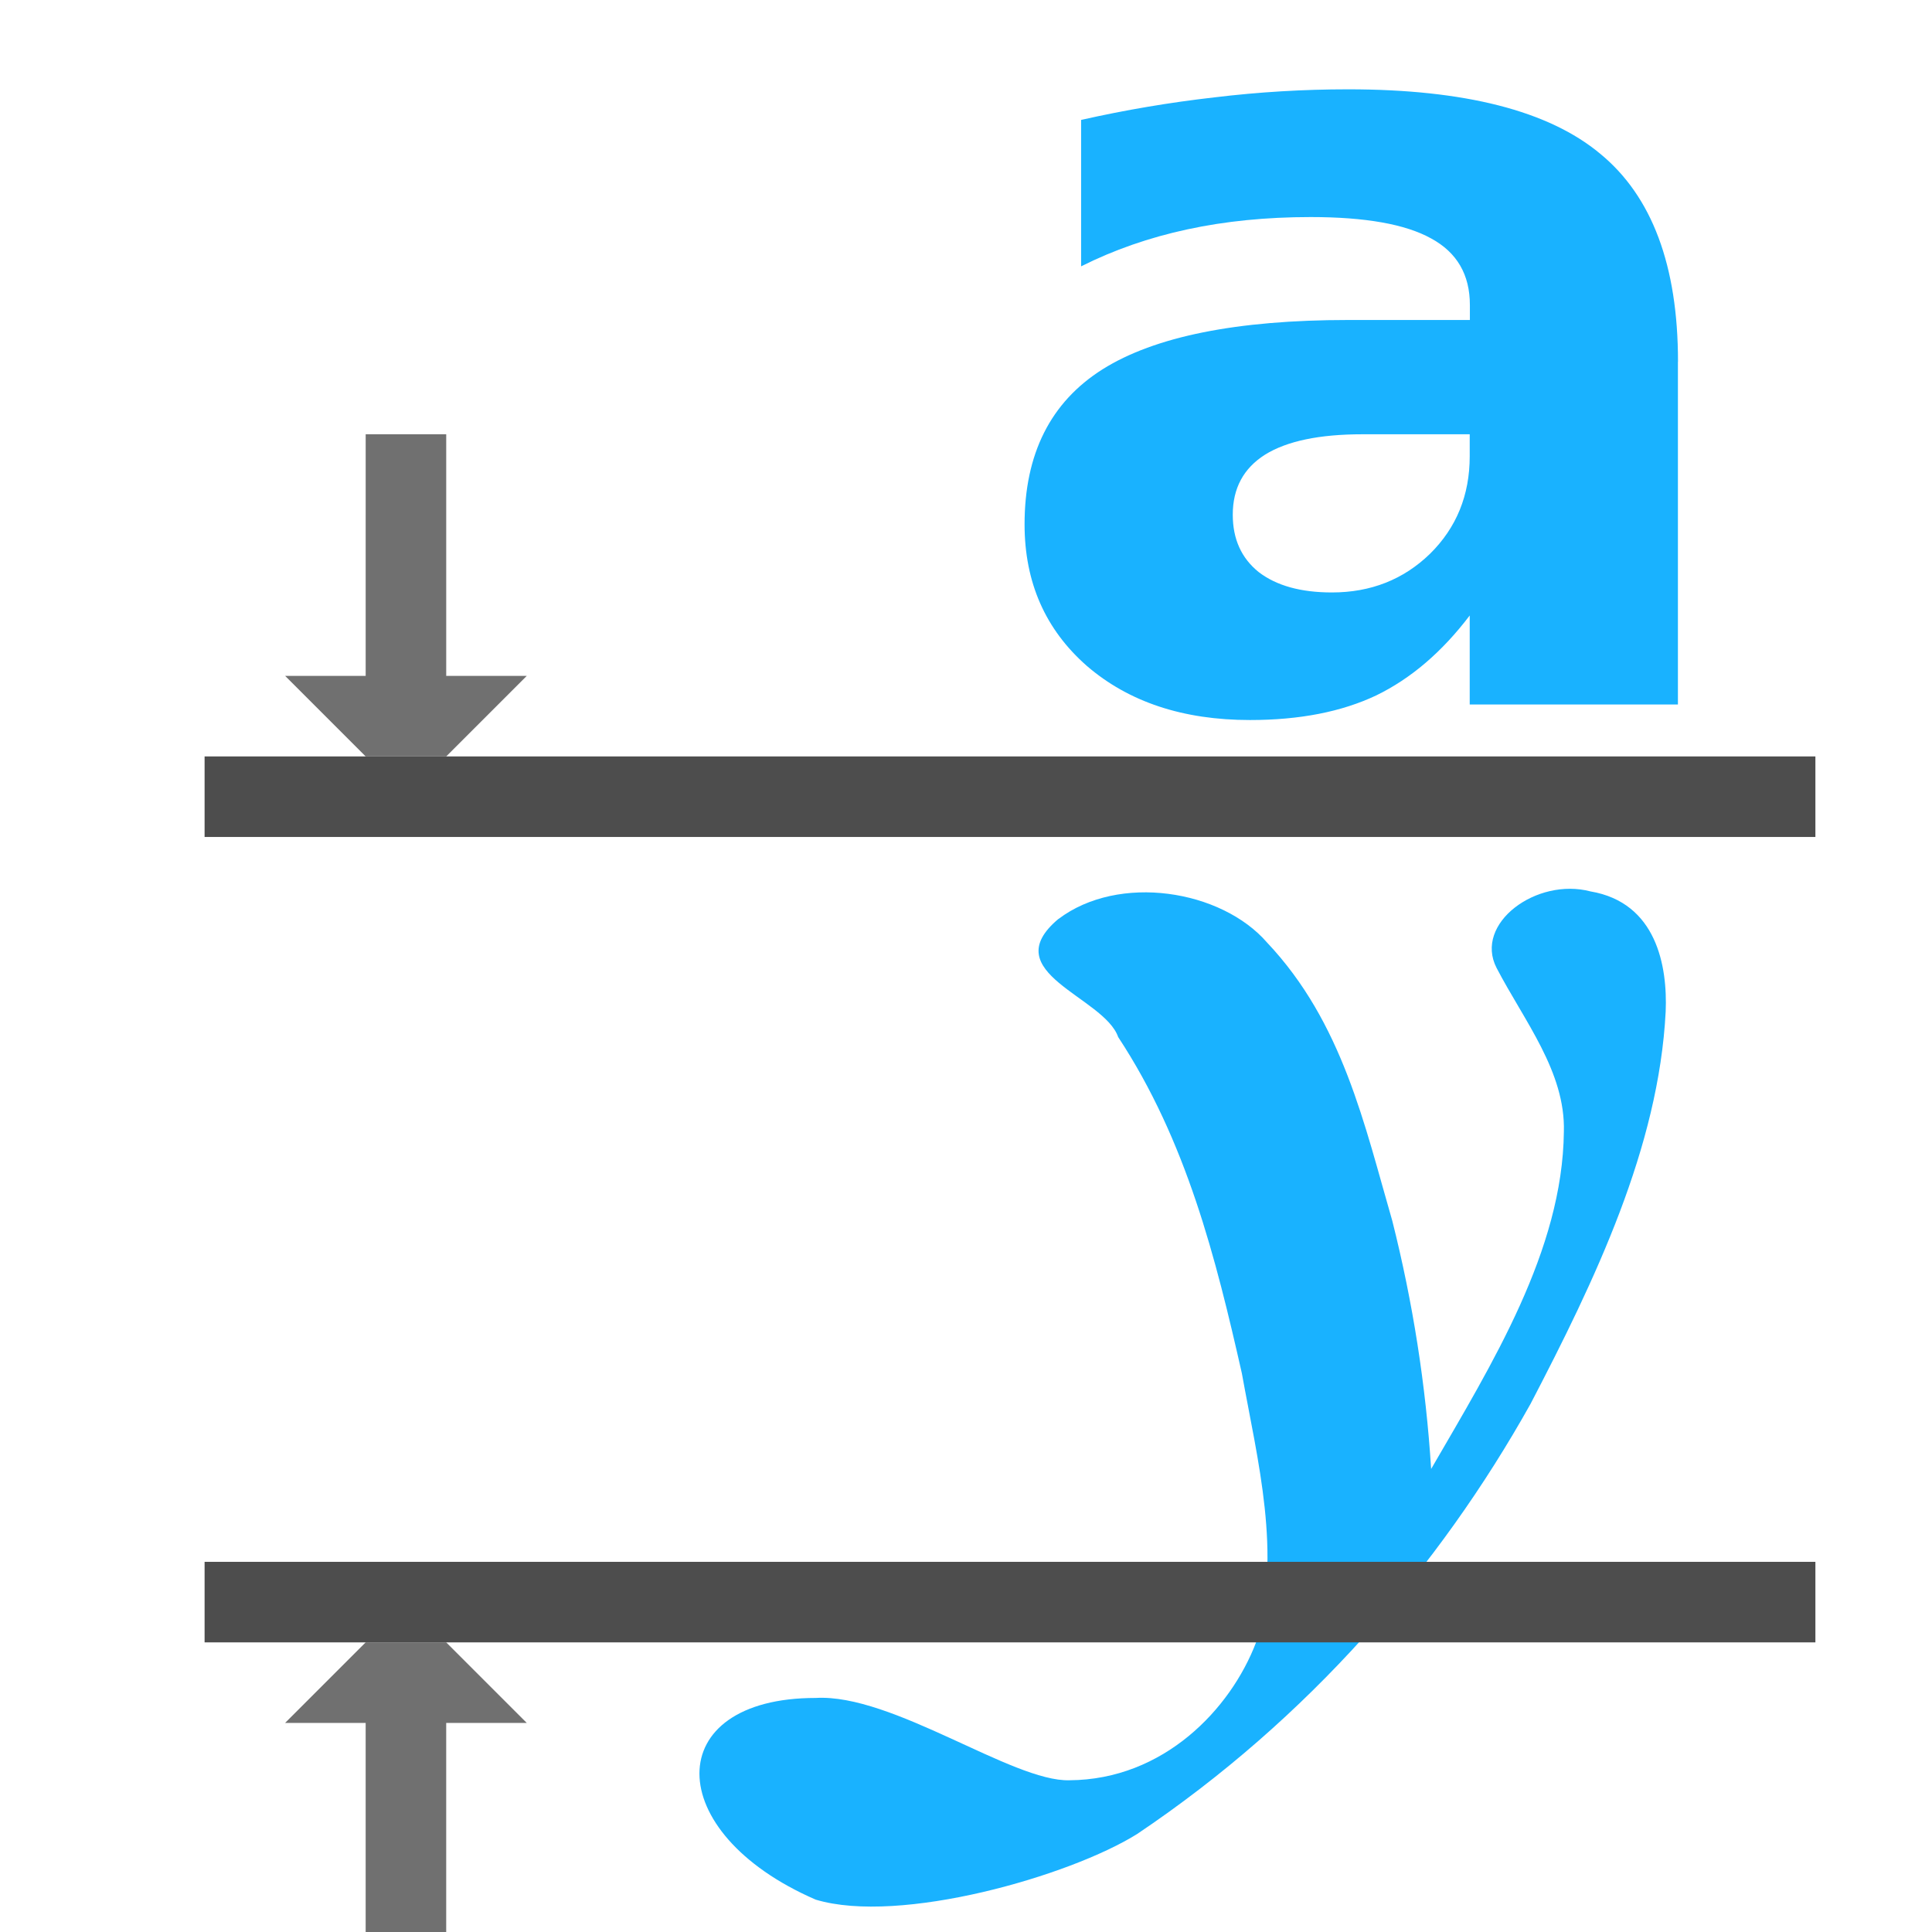 <?xml version="1.0" encoding="UTF-8" standalone="no"?>
<svg
   xmlns:dc="http://purl.org/dc/elements/1.1/"
   xmlns:cc="http://creativecommons.org/ns#"
   xmlns:rdf="http://www.w3.org/1999/02/22-rdf-syntax-ns#"
   xmlns:svg="http://www.w3.org/2000/svg"
   xmlns="http://www.w3.org/2000/svg"
   xmlns:sodipodi="http://sodipodi.sourceforge.net/DTD/sodipodi-0.dtd"
   xmlns:inkscape="http://www.inkscape.org/namespaces/inkscape"
   version="1.1"
   id="svg1"
   width="16"
   height="16"
   viewBox="0 0 16 16"
   sodipodi:docname="distribute-vertical-baseline-symbolic.svg"
   inkscape:version="1.0.1 (3bc2e813f5, 2020-09-07)">
  <style
     id="s0">
   .success { fill: #009909; }
   .warning { fill: #FF1990; }
   .error   { fill: #00AAFF; }
  </style>
  <style
     id="s2"> 
     @import '../../highlights.css'; 
  </style>
  <defs
     id="defs3190" />
  <sodipodi:namedview
     objecttolerance="10"
     gridtolerance="10"
     guidetolerance="10"
     id="namedview"
     showgrid="true"
     inkscape:zoom="42.471234"
     inkscape:cx="15.261259"
     inkscape:cy="10.693958"
     inkscape:window-width="1920"
     inkscape:window-height="1013"
     inkscape:window-x="-9"
     inkscape:window-y="-9"
     inkscape:window-maximized="1"
     inkscape:current-layer="g863"
     inkscape:document-rotation="0">
    <inkscape:grid
       type="xygrid"
       id="grid"
       spacingx="0.667"
       spacingy="0.667" />
  </sodipodi:namedview>
  <g
     transform="matrix(0.667,0,0,0.667,-721.333,-523.575)"
     inkscape:label="00288"
     id="distribute-vertical-baseline">
    <g
       id="g863"
       transform="translate(-30,-6)">
      <path
         d="m 1128.376,796.362 c -0.535,0 -0.938,0.084 -1.21,0.253 -0.267,0.169 -0.401,0.417 -0.401,0.746 0,0.302 0.107,0.539 0.322,0.712 0.22,0.169 0.523,0.253 0.909,0.253 0.482,0 0.888,-0.16 1.217,-0.479 0.329,-0.324 0.494,-0.728 0.494,-1.212 v -0.273 h -1.332 m 3.917,-0.899 v 4.254 h -2.585 v -1.105 c -0.344,0.453 -0.73,0.783 -1.16,0.992 -0.43,0.204 -0.952,0.306 -1.568,0.306 -0.831,0 -1.506,-0.224 -2.026,-0.672 -0.516,-0.453 -0.773,-1.039 -0.773,-1.758 0,-0.874 0.322,-1.516 0.967,-1.924 0.649,-0.408 1.666,-0.613 3.051,-0.613 h 1.511 v -0.186 c 0,-0.377 -0.16,-0.652 -0.48,-0.826 -0.32,-0.178 -0.819,-0.266 -1.497,-0.266 -0.549,0 -1.06,0.051 -1.532,0.153 -0.473,0.102 -0.912,0.255 -1.318,0.459 v -1.818 c 0.549,-0.124 1.101,-0.217 1.654,-0.28 0.554,-0.067 1.108,-0.1 1.661,-0.1 1.446,10e-6 2.49,0.266 3.129,0.799 0.644,0.528 0.967,1.389 0.967,2.583"
         id="path22457-7"
         inkscape:connector-curvature="0"
         class="error"
         style="opacity:0.9;fill:#00aaff;stroke-width:1.5" />
      <path
         sodipodi:nodetypes="ccccccccccccccccc"
         id="path22455-7"
         d="m 1124.6,802.381 c 0.749,-0.568 2.023,-0.364 2.591,0.292 0.939,0.994 1.21,2.266 1.555,3.456 0.256,1.015 0.417,2.046 0.482,3.08 0.758,-1.308 1.632,-2.714 1.648,-4.187 0.021,-0.745 -0.493,-1.376 -0.836,-2.035 -0.283,-0.552 0.497,-1.126 1.167,-0.949 0.82,0.139 0.957,0.928 0.933,1.493 -0.086,1.682 -0.877,3.333 -1.678,4.87 -1.135,2.03 -2.759,3.912 -4.884,5.34 -0.836,0.523 -2.949,1.13 -3.992,0.815 -1.924,-0.835 -1.924,-2.504 0,-2.504 0.954,-0.056 2.443,1.043 3.151,1.022 1.169,-0.007 2.002,-0.882 2.318,-1.714 0.321,-1.102 0.021,-2.24 -0.177,-3.338 -0.323,-1.428 -0.686,-2.884 -1.536,-4.176 -0.174,-0.502 -1.537,-0.8 -0.741,-1.467 z"
         inkscape:connector-curvature="0"
         class="error"
         style="opacity:0.9;fill:#00aaff;stroke-width:1.451" />
      <rect
         id="rect1404-2-0"
         width="1"
         height="20"
         x="800.362"
         y="-1133.999"
         transform="rotate(90)"
         class="base"
         style="fill:#4d4d4d;stroke-width:1.195" />
      <rect
         id="rect1404-2-0-1"
         width="1"
         height="20"
         x="810.362"
         y="-1133.999"
         transform="rotate(90)"
         class="base"
         style="fill:#4d4d4d;stroke-width:1.195" />
      <path
         id="rect873"
         style="opacity:0.8;fill:#4d4d4d;stroke-width:0.51"
         d="m 1115.999,815.362 -10e-5,-3 h -1 l 1,-1 h 1 l 1,1 h -1 v 3 z"
         class="base"
         sodipodi:nodetypes="ccccccccc" />
      <path
         id="rect875"
         style="opacity:0.8;fill:#4d4d4d;stroke-width:0.507"
         d="m 1115.999,800.362 -1,-1 h 1 l 10e-5,-3 h 1 v 3 h 1 l -1,1 z"
         class="base"
         sodipodi:nodetypes="ccccccccc" />
    </g>
  </g>
</svg>
